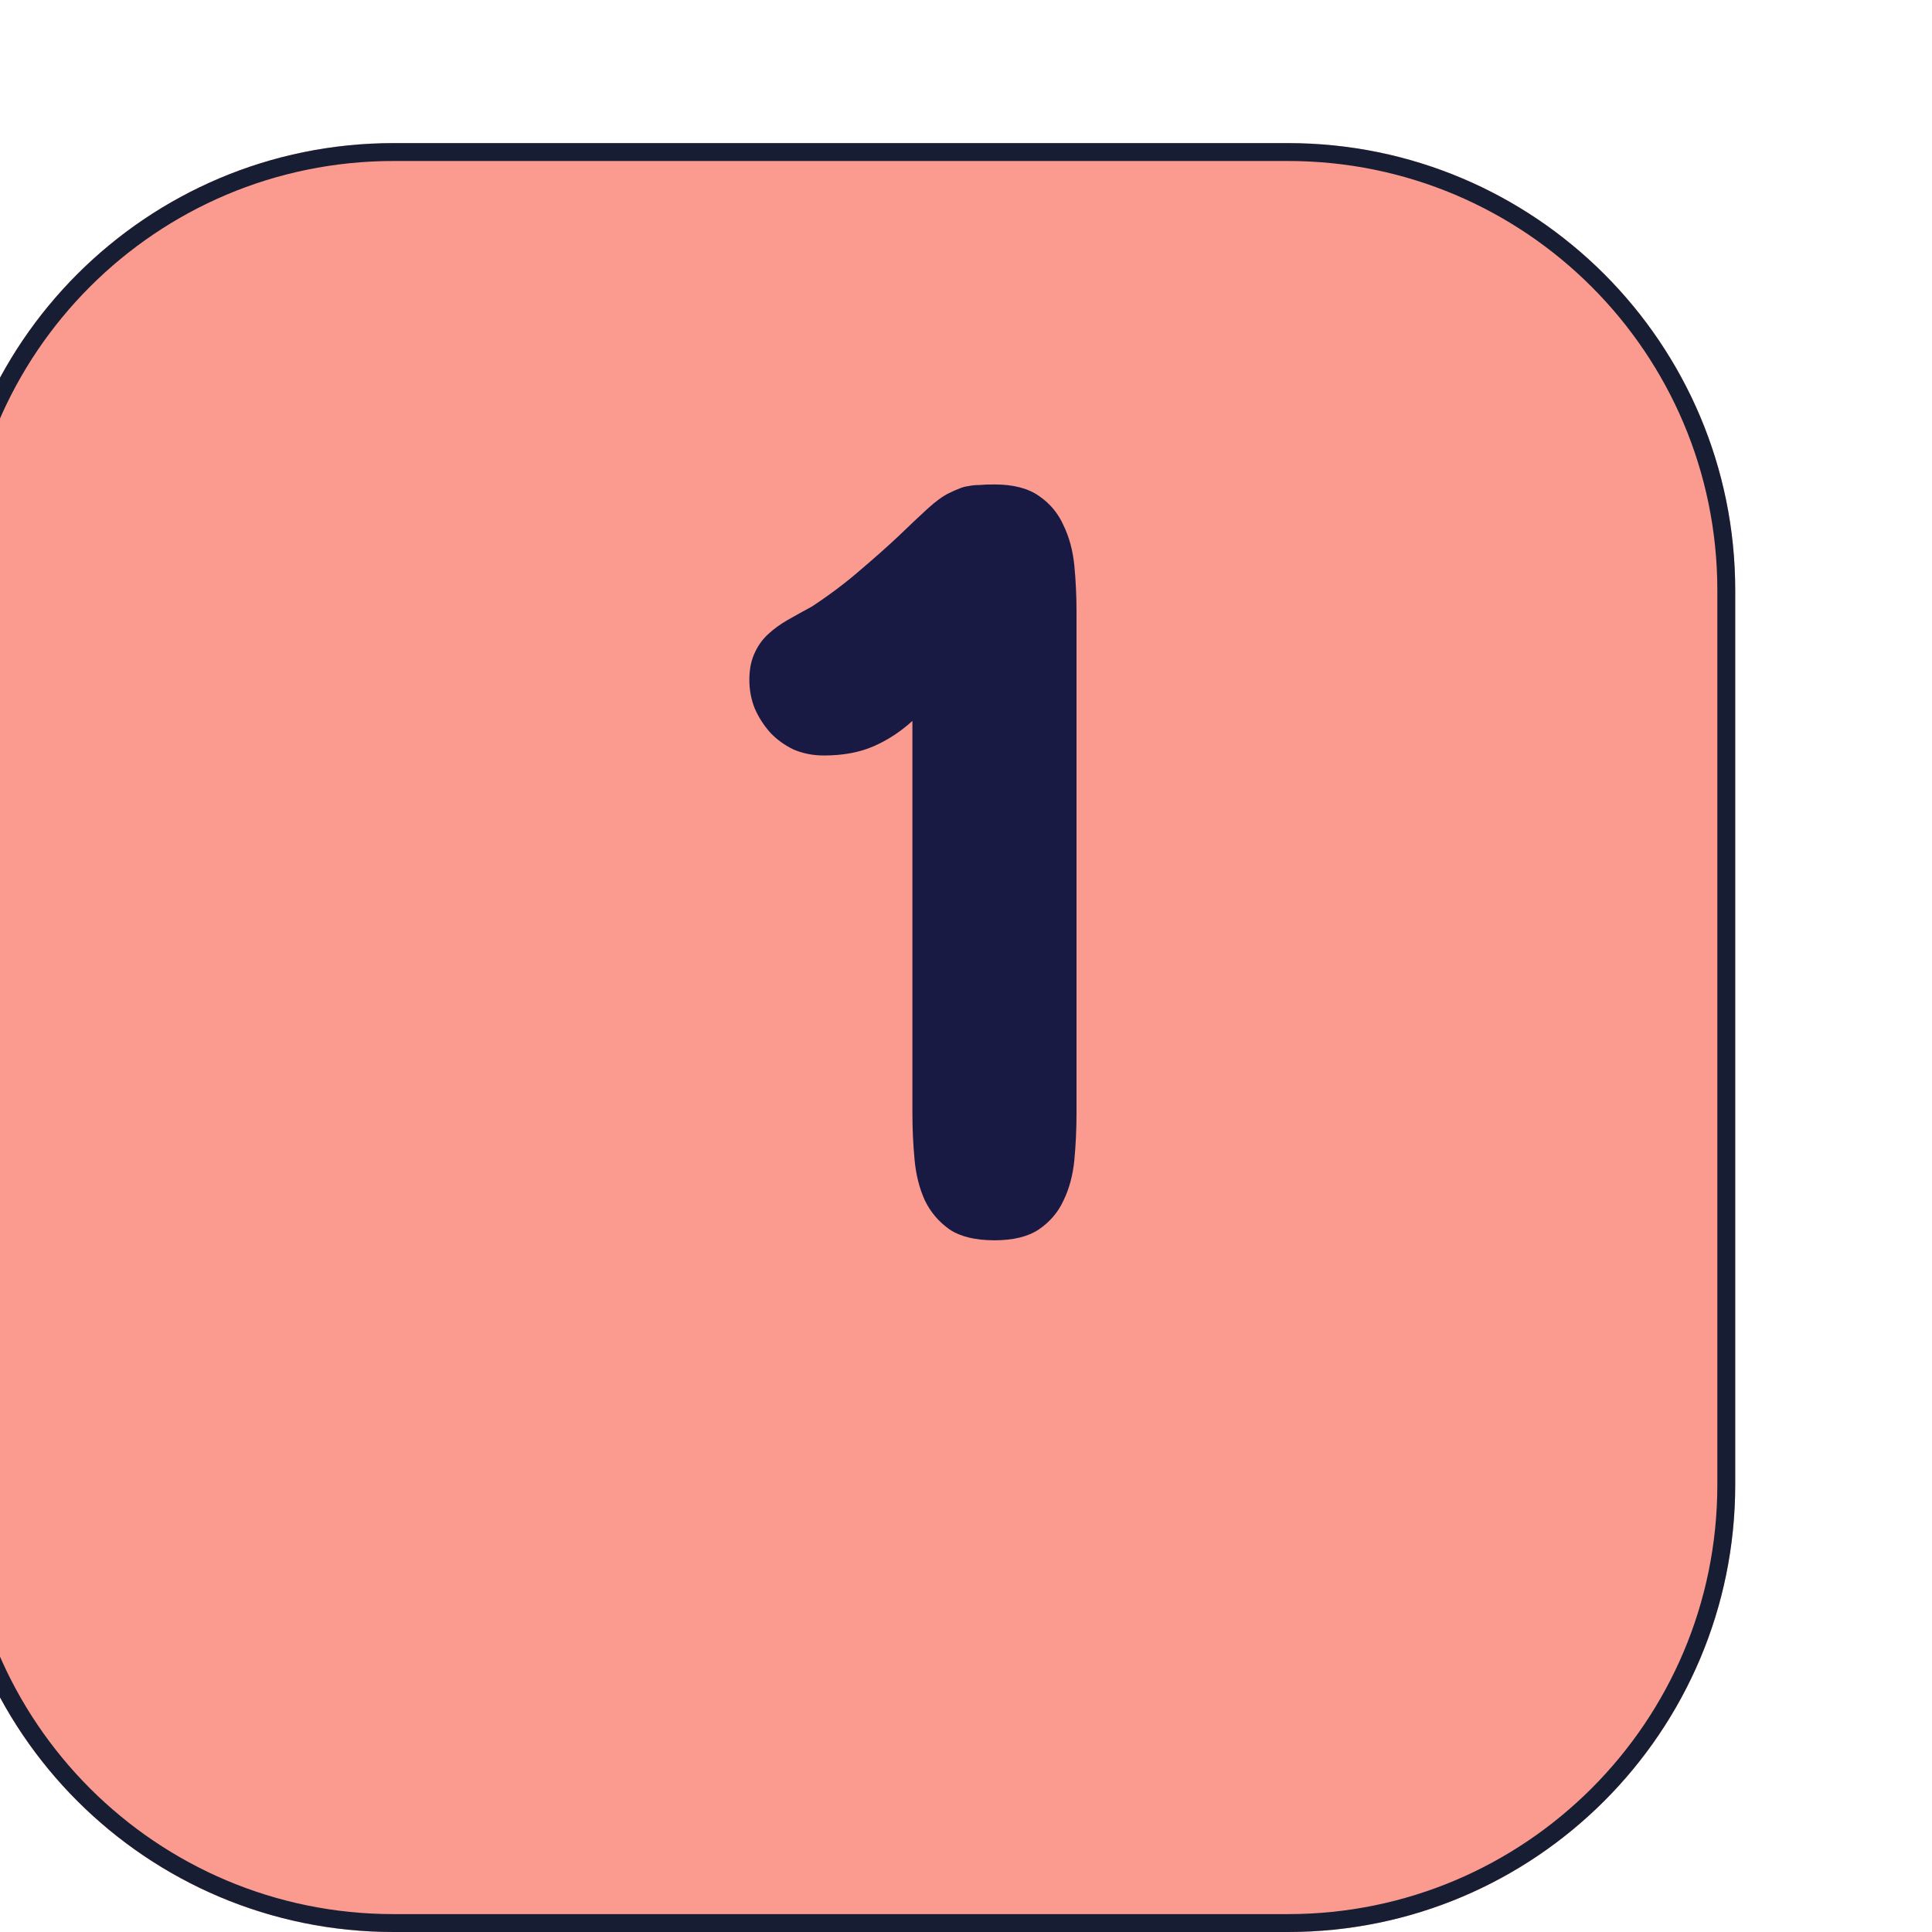 <svg width="81" height="81" viewBox="0 0 81 81" fill="none" xmlns="http://www.w3.org/2000/svg">
<g filter="url(#filter0_di_395_1160)">
<path d="M3 18.75C3 8.395 11.395 0 21.75 0H59.25C69.605 0 78 8.395 78 18.75V56.25C78 66.605 69.605 75 59.25 75H21.75C11.395 75 3 66.605 3 56.25V18.75Z" fill="#FB9B90"/>
<path d="M3.375 18.75C3.375 8.602 11.602 0.375 21.75 0.375H59.25C69.398 0.375 77.625 8.602 77.625 18.75V56.25C77.625 66.398 69.398 74.625 59.25 74.625H21.75C11.602 74.625 3.375 66.398 3.375 56.25V18.75Z" stroke="#171E34" stroke-width="0.75"/>
</g>
<path d="M38.253 30.225C37.755 30.678 37.212 31.033 36.623 31.289C36.035 31.546 35.341 31.674 34.541 31.674C34.088 31.674 33.666 31.591 33.273 31.425C32.896 31.244 32.572 31.01 32.3 30.723C32.029 30.421 31.81 30.082 31.644 29.705C31.493 29.327 31.417 28.927 31.417 28.505C31.417 28.082 31.485 27.72 31.621 27.419C31.757 27.102 31.945 26.83 32.187 26.604C32.428 26.377 32.708 26.174 33.024 25.992C33.341 25.811 33.681 25.623 34.043 25.427C34.797 24.929 35.469 24.423 36.057 23.91C36.661 23.397 37.197 22.922 37.664 22.484C38.132 22.031 38.54 21.647 38.887 21.33C39.234 21.013 39.536 20.794 39.792 20.673C39.943 20.598 40.079 20.538 40.2 20.492C40.336 20.432 40.471 20.394 40.607 20.379C40.743 20.349 40.894 20.334 41.06 20.334C41.226 20.319 41.437 20.311 41.694 20.311C42.478 20.311 43.097 20.47 43.55 20.787C44.017 21.103 44.364 21.518 44.591 22.031C44.832 22.529 44.983 23.095 45.044 23.729C45.104 24.363 45.134 25.004 45.134 25.653V46.658C45.134 47.322 45.104 47.978 45.044 48.627C44.983 49.261 44.832 49.827 44.591 50.325C44.364 50.823 44.017 51.23 43.55 51.547C43.097 51.849 42.478 52 41.694 52C40.894 52 40.268 51.849 39.815 51.547C39.362 51.23 39.015 50.823 38.774 50.325C38.547 49.827 38.404 49.261 38.344 48.627C38.283 47.978 38.253 47.322 38.253 46.658V30.225Z" fill="#191A43"/>
<defs>
<filter id="filter0_di_395_1160" x="0" y="0" width="81" height="81" filterUnits="userSpaceOnUse" color-interpolation-filters="sRGB">
<feFlood flood-opacity="0" result="BackgroundImageFix"/>
<feColorMatrix in="SourceAlpha" type="matrix" values="0 0 0 0 0 0 0 0 0 0 0 0 0 0 0 0 0 0 127 0" result="hardAlpha"/>
<feOffset dy="3"/>
<feGaussianBlur stdDeviation="1.5"/>
<feComposite in2="hardAlpha" operator="out"/>
<feColorMatrix type="matrix" values="0 0 0 0 0 0 0 0 0 0 0 0 0 0 0 0 0 0 0.25 0"/>
<feBlend mode="normal" in2="BackgroundImageFix" result="effect1_dropShadow_395_1160"/>
<feBlend mode="normal" in="SourceGraphic" in2="effect1_dropShadow_395_1160" result="shape"/>
<feColorMatrix in="SourceAlpha" type="matrix" values="0 0 0 0 0 0 0 0 0 0 0 0 0 0 0 0 0 0 127 0" result="hardAlpha"/>
<feOffset dx="-5.25" dy="3"/>
<feGaussianBlur stdDeviation="1.5"/>
<feComposite in2="hardAlpha" operator="arithmetic" k2="-1" k3="1"/>
<feColorMatrix type="matrix" values="0 0 0 0 0 0 0 0 0 0 0 0 0 0 0 0 0 0 0.25 0"/>
<feBlend mode="normal" in2="shape" result="effect2_innerShadow_395_1160"/>
</filter>
</defs>
</svg>
